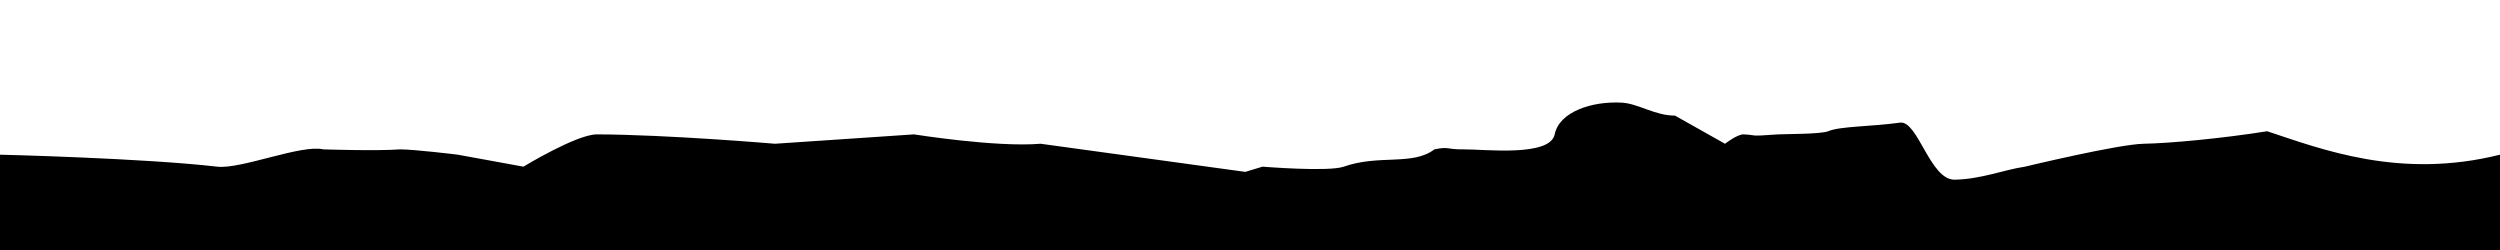 <svg width="800" height="80" viewBox="0 0 800 80" fill="none" xmlns="http://www.w3.org/2000/svg">
<g clip-path="url(#clip0_2405_4958)">
<path fill-rule="evenodd" clip-rule="evenodd" d="M558 43C555.989 42.9 552 46 552 46L536 37C529.595 37 524.154 33.127 519 32.847C509.391 32.326 499 35.732 497.5 43C496 50.268 475.006 47.747 468.5 47.799C462.398 47.847 463.932 46.8 459 47.799C452.092 53.11 441.314 49.343 430 53.333C425.128 55.051 404 53.333 404 53.333L398.5 55L333 46C318.755 47.202 292.5 43 292.5 43L248 46C248 46 213.607 43.07 191 43C184.524 42.98 167.5 53.333 167.5 53.333L146.5 49.5C146.5 49.5 132.717 47.799 128 47.799C120.647 48.361 103.5 47.799 103.5 47.799C96.418 46.126 77.17 54.216 69.5 53.333C45.626 50.586 2.66639e-06 49.5 2.66639e-06 49.5L0 80L800 80V49.5C768 57.5 743 47.781 725.5 42C710.809 44.334 694.153 45.862 686 46C677.847 46.138 648 53.333 648 53.333C641.212 54.326 634.005 57.339 625.5 57.5C617.609 57.649 613.718 38.447 608 39.245C598.794 40.53 588.819 40.371 585 42C582.744 42.962 570.538 42.889 569 43C558.938 43.728 562.812 43.239 558 43Z" fill="black"/>
</g>
<defs>
<clipPath id="clip0_2405_4958">
<rect width="800" height="80" fill="white"/>
</clipPath>
</defs>
</svg>
